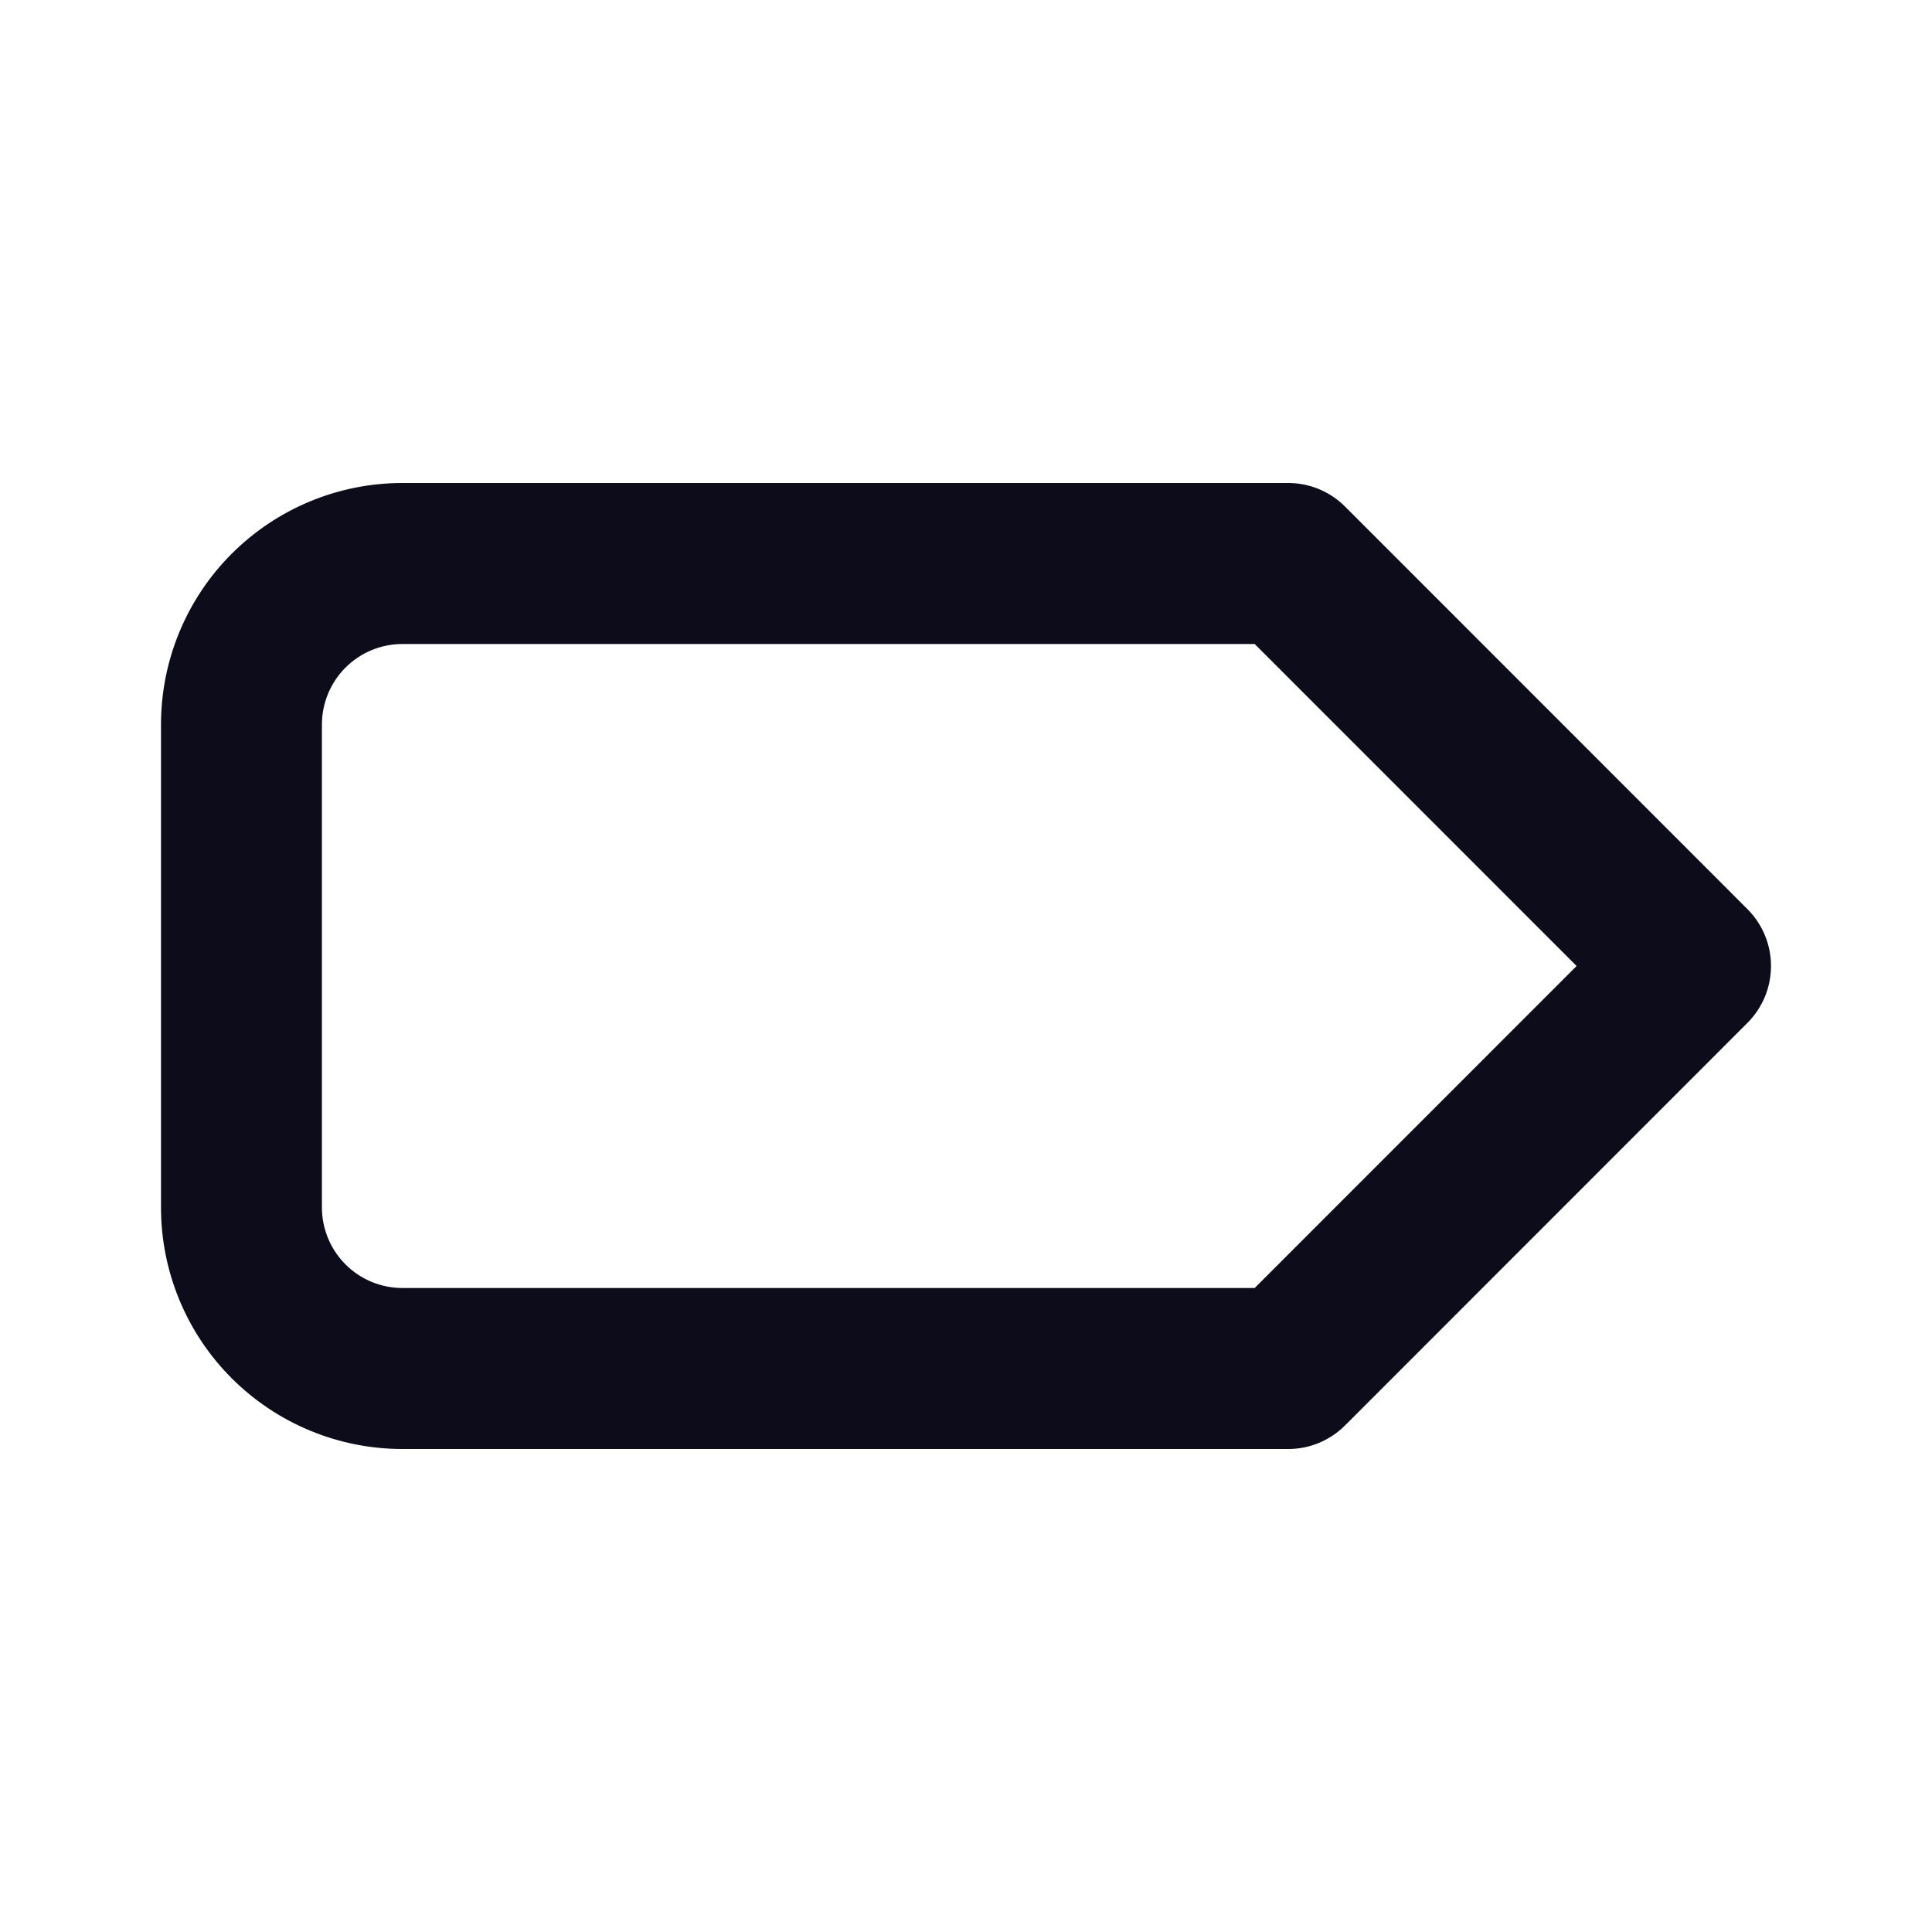 <svg width="24" height="24" viewBox="0 0 24 24" fill="none" xmlns="http://www.w3.org/2000/svg">
<path d="M21.704 11.29L16.706 6.29C16.612 6.197 16.502 6.124 16.38 6.074C16.258 6.024 16.128 5.999 15.996 6H4.999C4.204 6 3.441 6.316 2.878 6.879C2.316 7.441 2 8.204 2 9V15C2 15.796 2.316 16.559 2.878 17.121C3.441 17.684 4.204 18 4.999 18H15.996C16.128 18.001 16.258 17.976 16.38 17.926C16.502 17.876 16.612 17.803 16.706 17.71L21.704 12.71C21.798 12.617 21.872 12.506 21.923 12.385C21.974 12.263 22 12.132 22 12C22 11.868 21.974 11.737 21.923 11.615C21.872 11.494 21.798 11.383 21.704 11.29ZM15.586 16H4.999C4.734 16 4.48 15.895 4.292 15.707C4.105 15.52 3.999 15.265 3.999 15V9C3.999 8.735 4.105 8.48 4.292 8.293C4.48 8.105 4.734 8 4.999 8H15.586L19.585 12L15.586 16Z" fill="#0C0C1B"/>
</svg>
